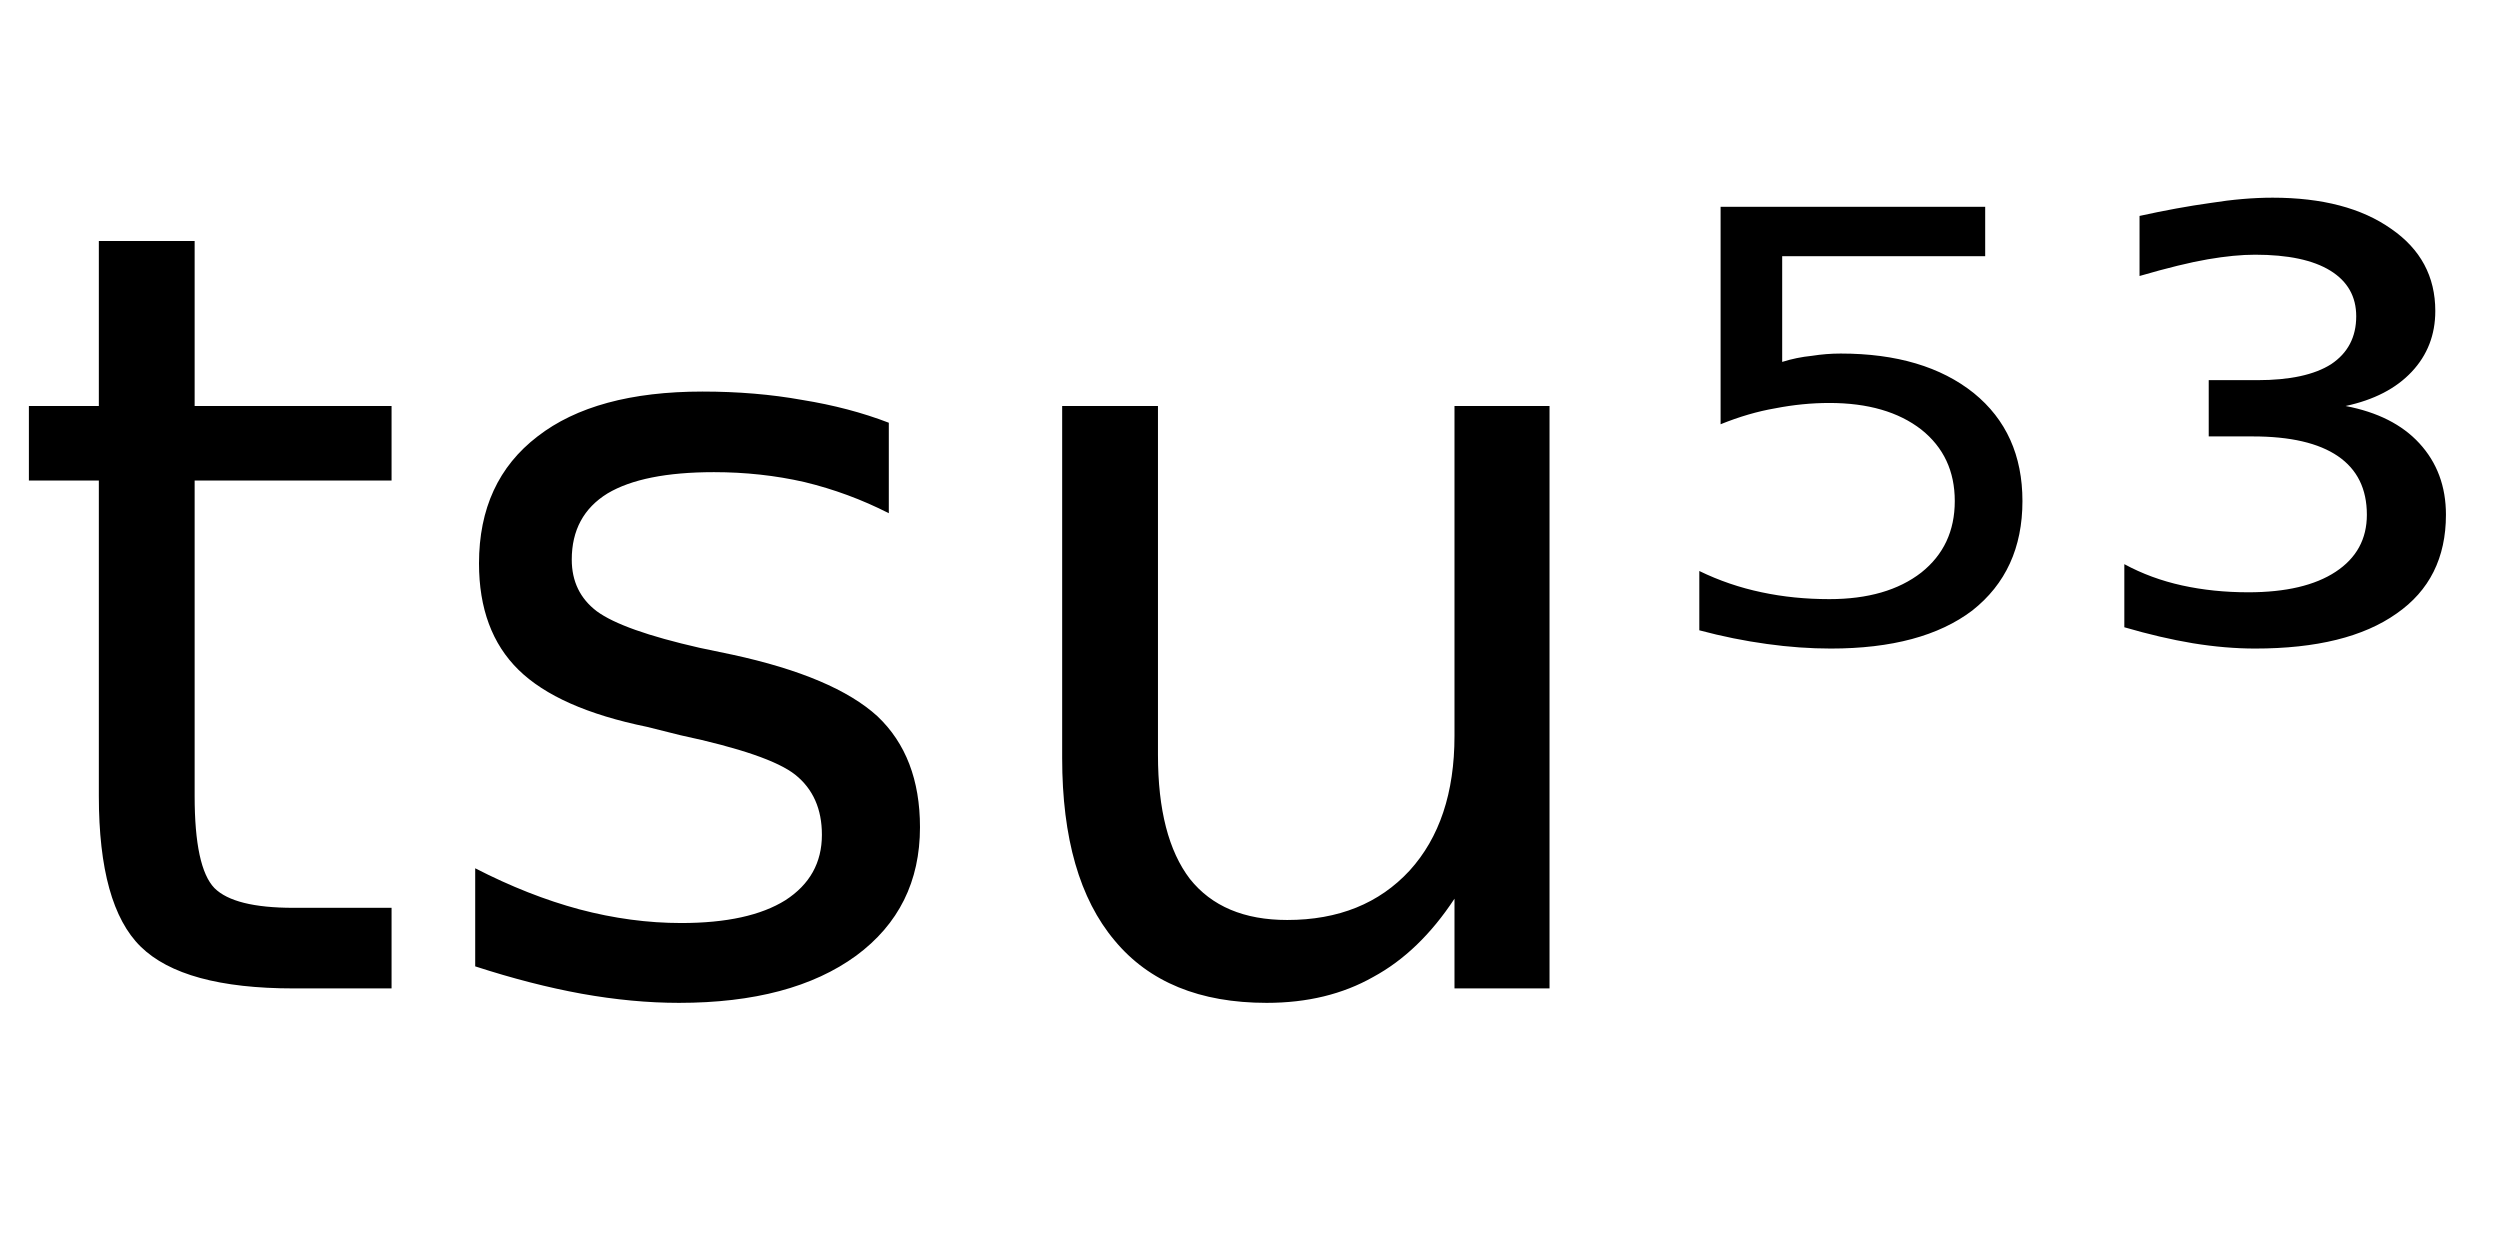 <svg height="16.297" width="32.881" xmlns="http://www.w3.org/2000/svg" ><path d="M1.30 3.17L2.56 3.17L2.56 5.34L5.15 5.34L5.15 6.32L2.56 6.32L2.56 10.47Q2.56 11.41 2.82 11.68Q3.08 11.94 3.86 11.94L3.86 11.94L5.15 11.94L5.15 13.00L3.86 13.00Q2.41 13.00 1.85 12.45Q1.30 11.91 1.30 10.47L1.30 10.47L1.30 6.32L0.38 6.32L0.38 5.34L1.30 5.34L1.30 3.17ZM11.69 5.56L11.69 5.56L11.69 6.75Q11.16 6.48 10.58 6.34Q10.01 6.21 9.39 6.21L9.39 6.21Q8.46 6.21 7.99 6.49Q7.52 6.78 7.52 7.36L7.52 7.36Q7.52 7.79 7.85 8.04Q8.19 8.29 9.20 8.52L9.20 8.52L9.63 8.61Q10.97 8.90 11.54 9.42Q12.10 9.95 12.10 10.88L12.10 10.88Q12.10 11.95 11.26 12.57Q10.41 13.19 8.93 13.19L8.93 13.19Q8.32 13.19 7.65 13.07Q6.99 12.95 6.25 12.71L6.25 12.71L6.25 11.42Q6.95 11.78 7.62 11.96Q8.30 12.14 8.96 12.14L8.96 12.14Q9.85 12.14 10.33 11.84Q10.81 11.53 10.81 10.98L10.81 10.98Q10.81 10.47 10.46 10.19Q10.12 9.92 8.95 9.67L8.95 9.67L8.51 9.56Q7.34 9.32 6.82 8.81Q6.30 8.30 6.30 7.41L6.30 7.41Q6.30 6.33 7.07 5.74Q7.83 5.15 9.24 5.15L9.24 5.15Q9.94 5.15 10.55 5.26Q11.17 5.36 11.69 5.56ZM13.97 9.97L13.97 9.97L13.97 5.34L15.23 5.34L15.23 9.93Q15.23 11.01 15.65 11.56Q16.08 12.10 16.93 12.10L16.93 12.10Q17.94 12.10 18.54 11.45Q19.13 10.80 19.13 9.68L19.13 9.68L19.13 5.34L20.38 5.34L20.38 13.00L19.13 13.00L19.13 11.82Q18.67 12.52 18.06 12.85Q17.46 13.19 16.66 13.19L16.66 13.19Q15.34 13.19 14.66 12.37Q13.97 11.55 13.97 9.97ZM17.14 5.15L17.14 5.15ZM22.63 5.58L22.63 2.72L26.11 2.72L26.11 3.37L23.44 3.37L23.44 4.76Q23.63 4.70 23.83 4.68L23.83 4.68Q24.02 4.65 24.21 4.65L24.21 4.65Q25.31 4.65 25.96 5.17L25.96 5.17Q26.60 5.69 26.60 6.59L26.60 6.59Q26.60 7.51 25.94 8.03L25.94 8.03Q25.28 8.53 24.08 8.53L24.08 8.53Q23.67 8.53 23.24 8.47Q22.80 8.41 22.35 8.29L22.35 8.29L22.35 7.51Q22.74 7.70 23.17 7.79L23.17 7.79Q23.59 7.88 24.06 7.88L24.06 7.88Q24.82 7.88 25.27 7.53Q25.71 7.18 25.71 6.59Q25.71 6.00 25.27 5.65Q24.82 5.30 24.06 5.30L24.06 5.30Q23.71 5.30 23.35 5.37Q23.00 5.43 22.63 5.58L22.63 5.58ZM30.85 5.34L30.85 5.34Q31.48 5.46 31.82 5.83Q32.17 6.21 32.17 6.77L32.17 6.77Q32.17 7.62 31.52 8.07Q30.87 8.53 29.66 8.53L29.66 8.53Q29.27 8.53 28.84 8.46Q28.42 8.39 27.94 8.25L27.94 8.25L27.94 7.42Q28.29 7.61 28.70 7.70Q29.11 7.79 29.57 7.79L29.57 7.79Q30.31 7.79 30.72 7.52Q31.13 7.25 31.13 6.77L31.13 6.77Q31.13 6.26 30.75 6.00Q30.37 5.74 29.63 5.74L29.63 5.74L29.05 5.74L29.05 5.00L29.69 5.00Q30.33 5.00 30.66 4.79Q30.99 4.57 30.99 4.16L30.99 4.16Q30.99 3.77 30.65 3.56Q30.31 3.35 29.66 3.35L29.66 3.35Q29.39 3.35 29.04 3.41Q28.69 3.47 28.14 3.63L28.14 3.63L28.14 2.84Q28.64 2.73 29.07 2.67Q29.51 2.60 29.89 2.60L29.89 2.60Q30.87 2.60 31.45 3.01Q32.03 3.41 32.03 4.09L32.03 4.09Q32.03 4.56 31.72 4.89Q31.41 5.22 30.85 5.34Z"></path></svg>